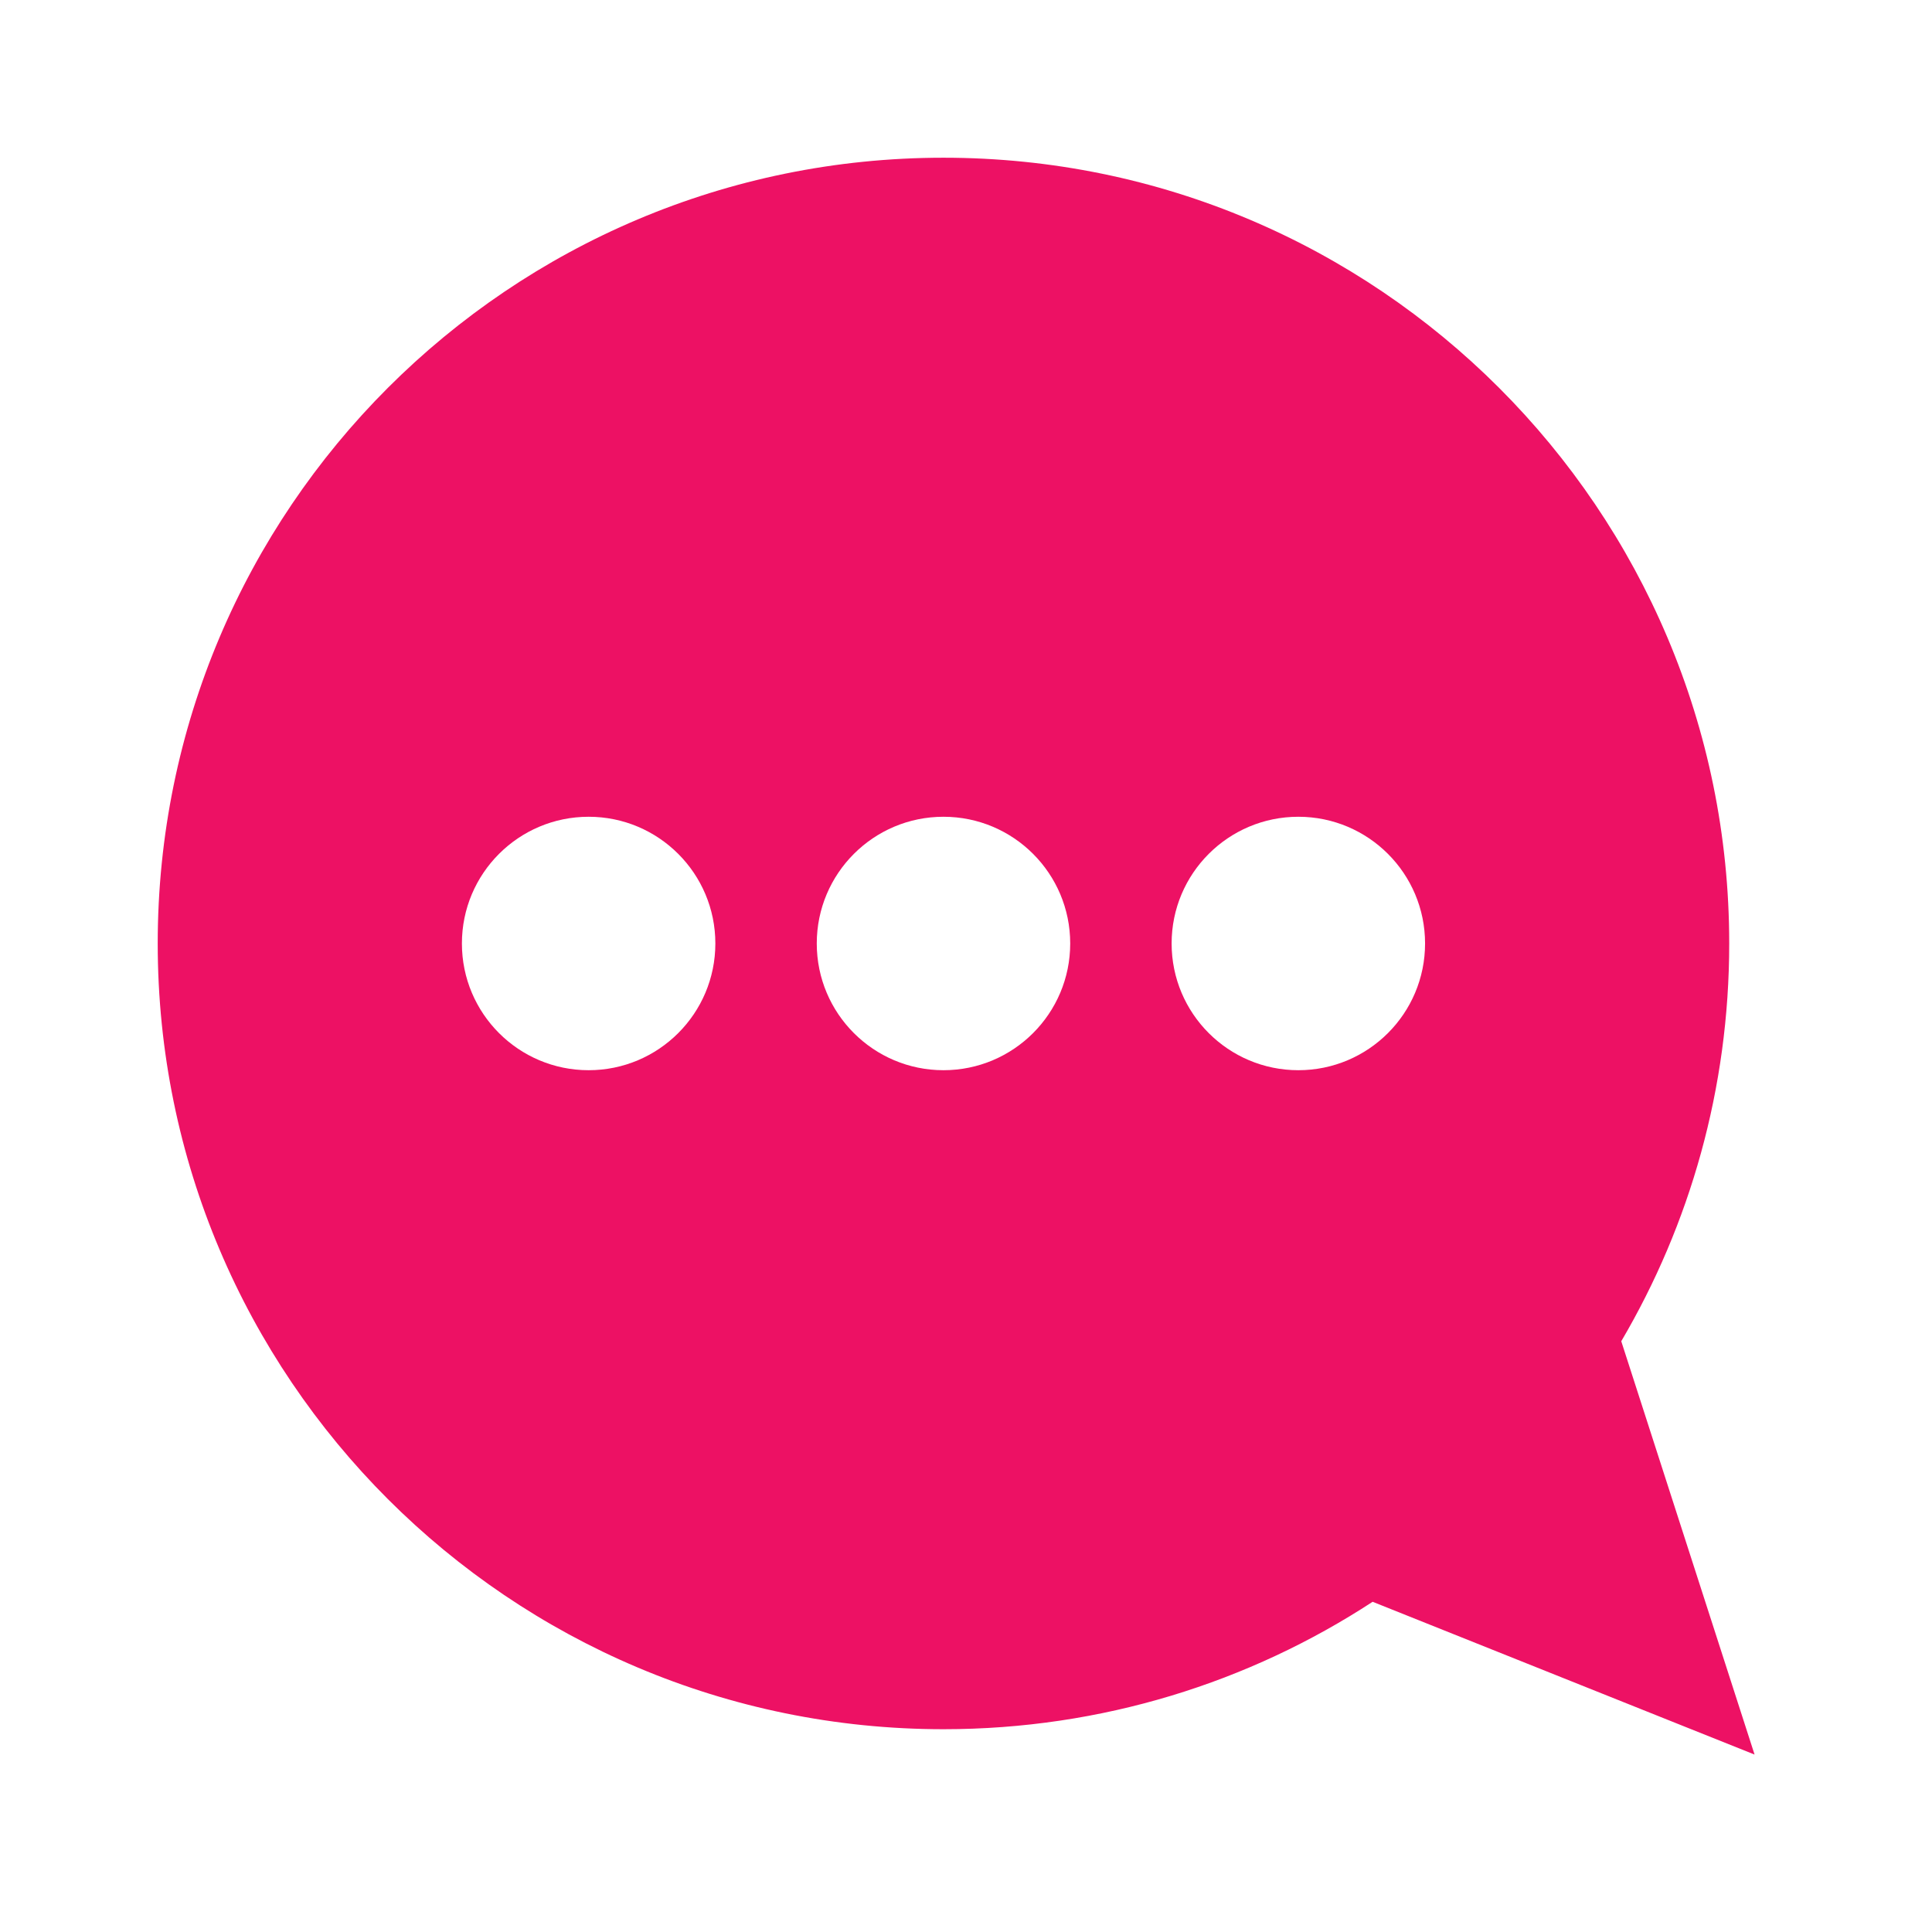 <svg width="49" height="49" viewBox="0 0 49 49" fill="none" xmlns="http://www.w3.org/2000/svg">
<g filter="url(#filter0_d_4087_3963)">
<path fill-rule="evenodd" clip-rule="evenodd" d="M41.119 30.017C42.859 27.058 43.857 23.61 43.857 19.929C43.857 8.922 34.935 0 23.929 0C12.922 0 4 8.922 4 19.929C4 30.935 12.922 39.857 23.929 39.857C27.945 39.857 31.684 38.669 34.813 36.625L44.5 40.5L41.119 30.017Z" fill="#ED1164"/>
<circle cx="14.929" cy="19.929" r="3.214" fill="white"/>
<circle cx="23.929" cy="19.929" r="3.214" fill="white"/>
<circle cx="32.929" cy="19.929" r="3.214" fill="white"/>
</g>
<defs>
<filter id="filter0_d_4087_3963" x="0" y="0" width="48.5" height="48.5" filterUnits="userSpaceOnUse" color-interpolation-filters="sRGB">
<feFlood flood-opacity="0" result="BackgroundImageFix"/>
<feColorMatrix in="SourceAlpha" type="matrix" values="0 0 0 0 0 0 0 0 0 0 0 0 0 0 0 0 0 0 127 0" result="hardAlpha"/>
<feOffset dy="4"/>
<feGaussianBlur stdDeviation="2"/>
<feComposite in2="hardAlpha" operator="out"/>
<feColorMatrix type="matrix" values="0 0 0 0 0 0 0 0 0 0 0 0 0 0 0 0 0 0 0.25 0"/>
<feBlend mode="normal" in2="BackgroundImageFix" result="effect1_dropShadow_4087_3963"/>
<feBlend mode="normal" in="SourceGraphic" in2="effect1_dropShadow_4087_3963" result="shape"/>
</filter>
</defs>
</svg>
